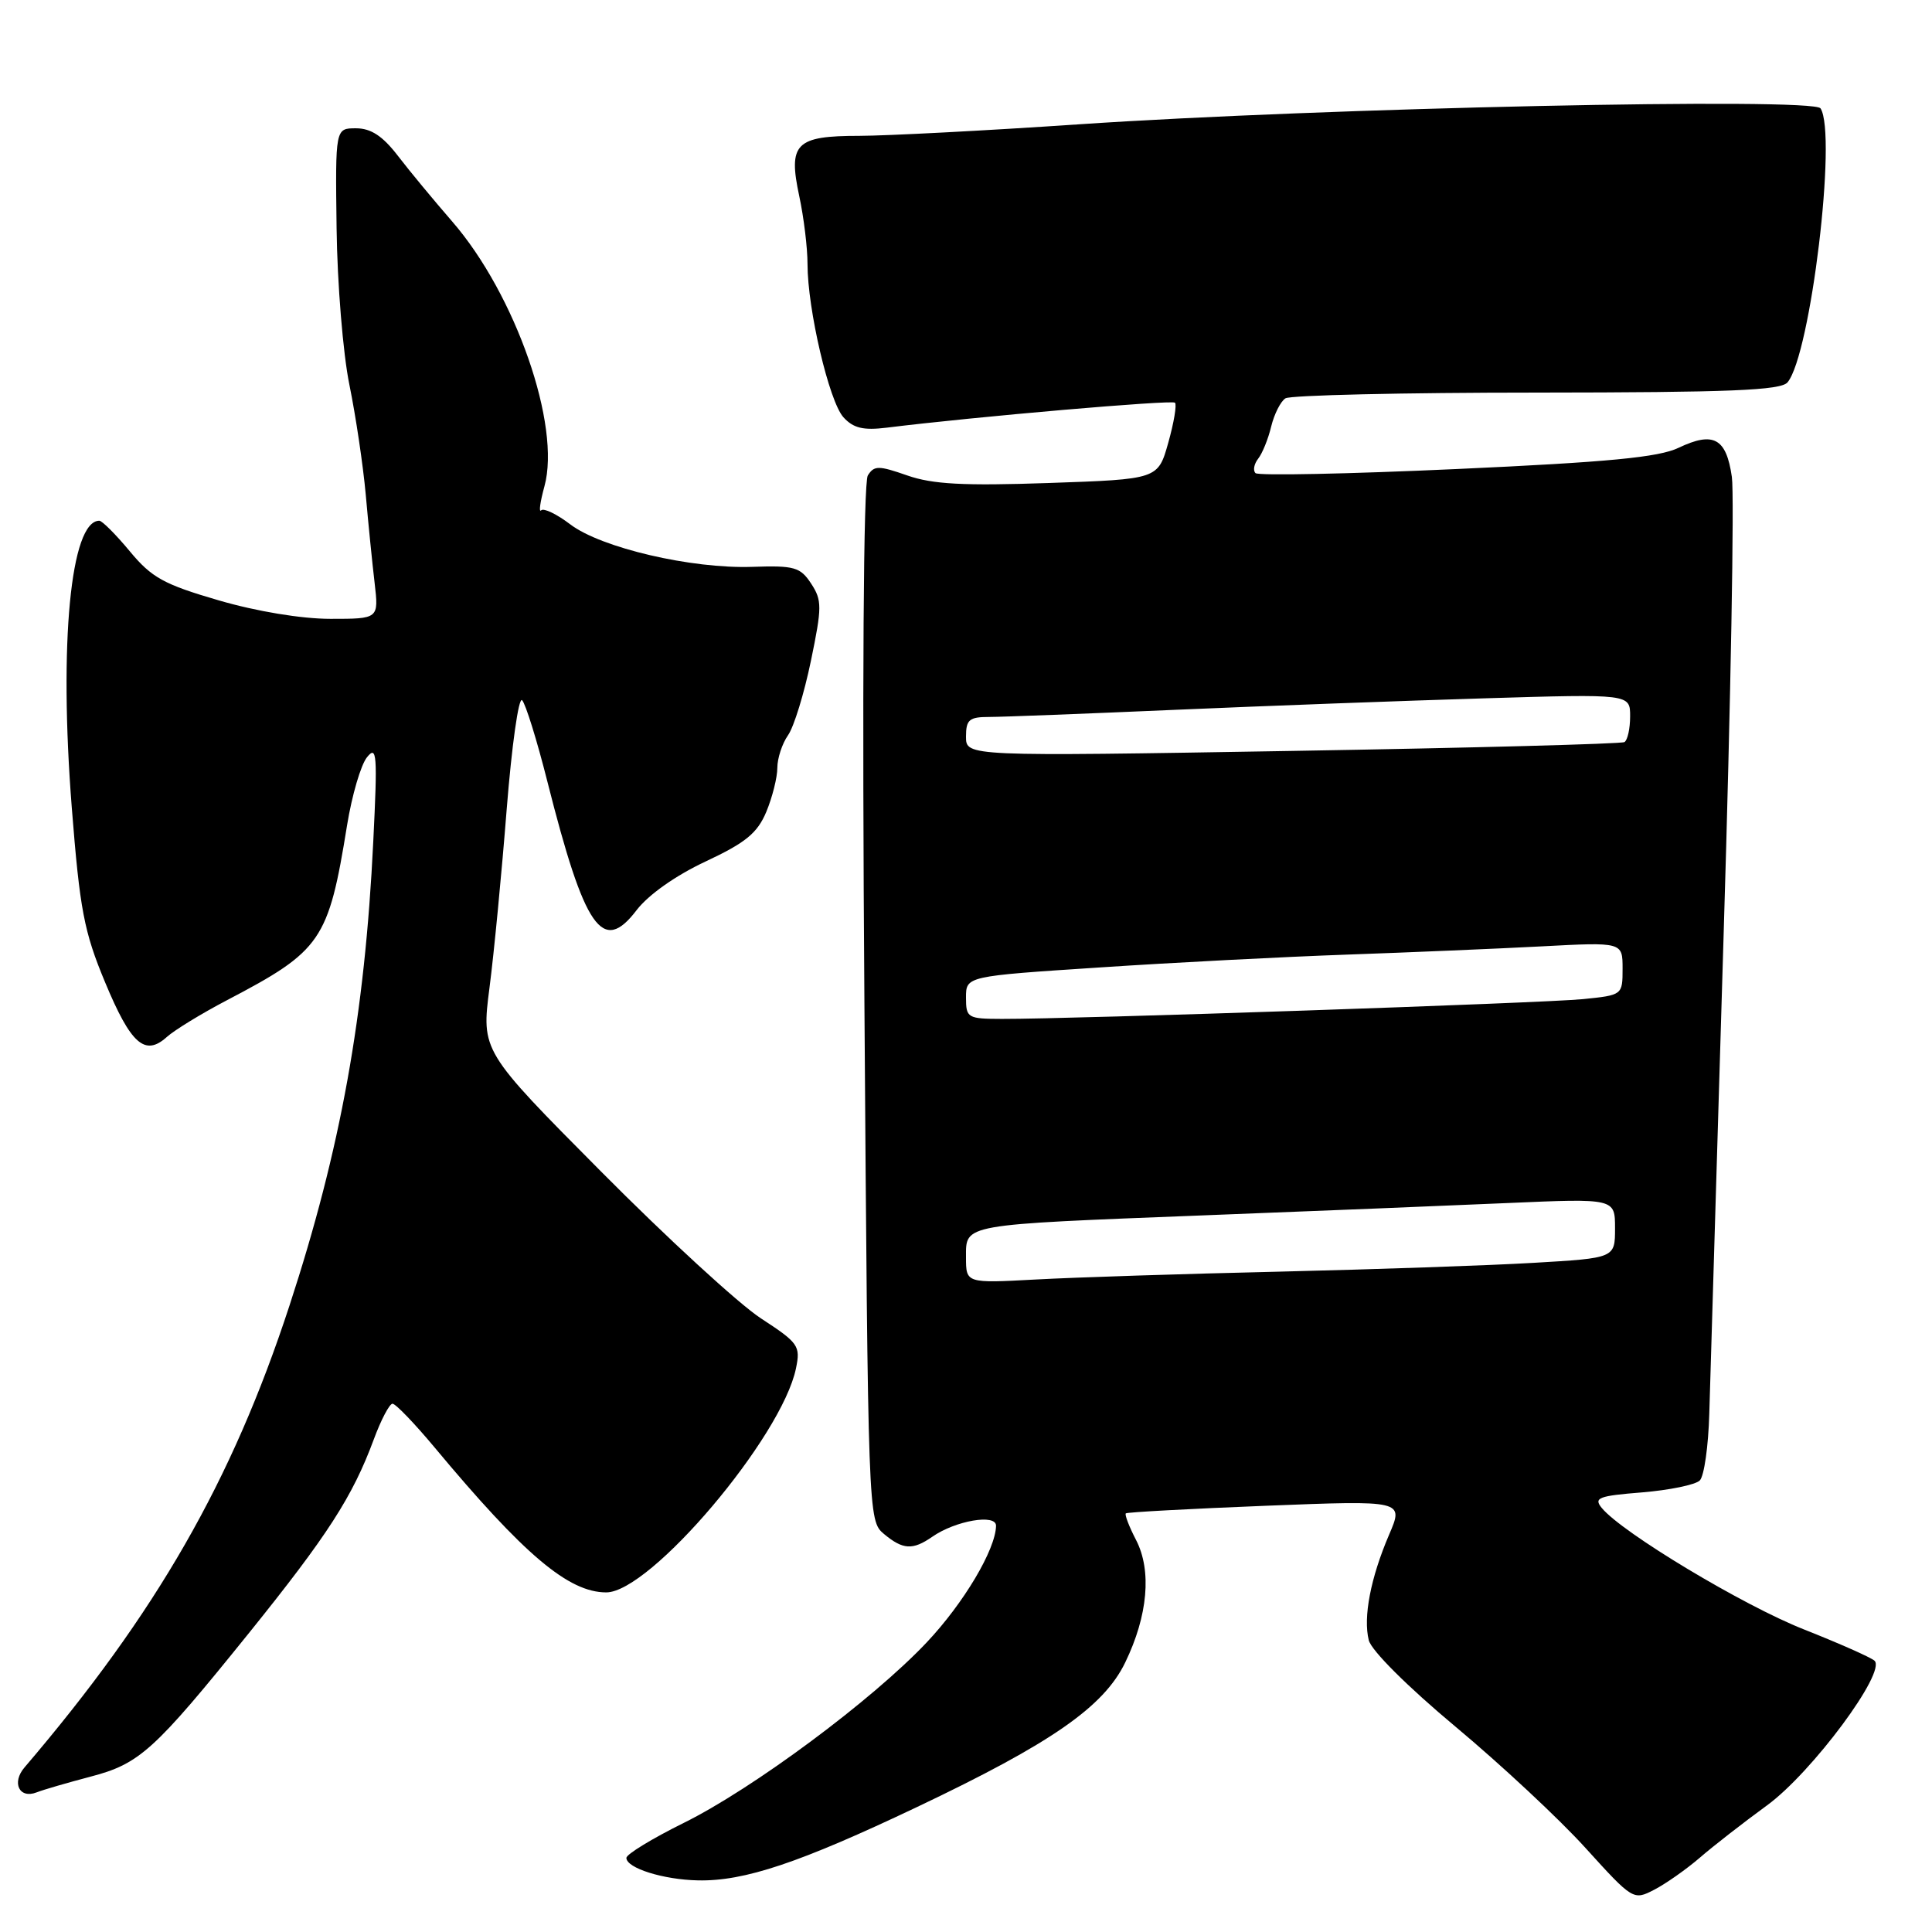 <?xml version="1.0" encoding="UTF-8" standalone="no"?>
<!DOCTYPE svg PUBLIC "-//W3C//DTD SVG 1.1//EN" "http://www.w3.org/Graphics/SVG/1.1/DTD/svg11.dtd" >
<svg xmlns="http://www.w3.org/2000/svg" xmlns:xlink="http://www.w3.org/1999/xlink" version="1.1" viewBox="0 0 256 256">
 <g >
 <path fill="currentColor"
d=" M 225.24 246.15 C 227.03 244.60 231.04 241.48 234.14 239.22 C 240.09 234.88 250.00 221.53 248.38 220.05 C 247.89 219.61 243.69 217.75 239.04 215.91 C 230.99 212.74 214.93 203.09 212.24 199.81 C 211.14 198.47 211.80 198.21 217.58 197.75 C 221.21 197.45 224.66 196.74 225.23 196.17 C 225.81 195.59 226.37 191.61 226.49 187.31 C 226.61 183.02 227.47 154.30 228.40 123.50 C 229.34 92.70 229.82 65.56 229.48 63.19 C 228.74 58.05 227.05 57.13 222.41 59.34 C 219.78 60.60 213.06 61.24 193.00 62.15 C 178.70 62.80 166.71 63.05 166.36 62.69 C 166.00 62.34 166.17 61.47 166.72 60.77 C 167.27 60.07 168.05 58.15 168.44 56.51 C 168.84 54.87 169.69 53.18 170.33 52.78 C 170.97 52.37 185.96 52.02 203.63 52.02 C 229.20 52.00 235.98 51.73 236.86 50.66 C 239.92 46.98 243.44 17.78 241.23 14.36 C 240.29 12.89 175.29 14.29 143.00 16.47 C 130.62 17.31 117.52 17.99 113.87 18.00 C 105.41 18.00 104.41 19.01 105.91 26.01 C 106.51 28.81 107.00 32.85 107.00 34.98 C 107.00 40.98 109.86 53.19 111.76 55.29 C 113.07 56.73 114.38 57.05 117.48 56.67 C 129.22 55.21 155.29 52.96 155.69 53.36 C 155.95 53.62 155.55 56.01 154.80 58.67 C 153.44 63.50 153.44 63.50 138.97 64.00 C 127.67 64.39 123.56 64.17 120.22 63.00 C 116.41 61.67 115.83 61.67 114.99 63.00 C 114.41 63.92 114.23 90.91 114.54 133.00 C 115.02 201.04 115.04 201.51 117.12 203.25 C 119.65 205.36 120.93 205.43 123.53 203.63 C 126.60 201.49 132.00 200.56 131.98 202.17 C 131.93 205.32 127.69 212.44 122.79 217.63 C 115.57 225.28 99.77 237.01 90.59 241.55 C 86.41 243.62 83.00 245.70 83.00 246.18 C 83.00 247.53 87.90 249.07 92.49 249.16 C 98.63 249.29 105.94 246.84 121.49 239.45 C 139.30 230.99 146.26 226.16 149.10 220.28 C 152.10 214.09 152.63 208.12 150.54 204.07 C 149.61 202.28 149.00 200.68 149.18 200.53 C 149.35 200.37 157.72 199.92 167.76 199.52 C 186.02 198.80 186.02 198.80 184.06 203.36 C 181.61 209.08 180.61 214.29 181.37 217.34 C 181.71 218.71 186.55 223.53 192.88 228.81 C 198.88 233.82 206.64 241.05 210.10 244.88 C 216.35 251.77 216.44 251.83 219.19 250.40 C 220.72 249.61 223.44 247.70 225.24 246.15 Z  M 11.94 235.43 C 18.50 233.72 20.38 232.02 33.00 216.37 C 43.42 203.43 46.71 198.33 49.52 190.75 C 50.48 188.14 51.61 186.00 52.01 186.00 C 52.42 186.00 54.91 188.59 57.55 191.75 C 69.43 206.01 75.33 211.00 80.33 211.00 C 86.17 211.00 103.59 190.43 105.47 181.32 C 106.09 178.33 105.81 177.94 100.81 174.68 C 97.89 172.77 88.36 164.02 79.64 155.23 C 63.78 139.26 63.78 139.26 64.86 130.88 C 65.46 126.27 66.48 115.63 67.14 107.22 C 67.81 98.82 68.72 92.32 69.18 92.78 C 69.64 93.24 71.15 98.09 72.53 103.56 C 77.48 123.14 79.84 126.53 84.36 120.59 C 85.92 118.56 89.54 116.00 93.50 114.15 C 98.81 111.66 100.35 110.40 101.54 107.57 C 102.34 105.64 103.00 103.02 103.00 101.75 C 103.00 100.48 103.64 98.53 104.42 97.42 C 105.20 96.31 106.56 91.87 107.45 87.57 C 108.93 80.42 108.93 79.55 107.48 77.33 C 106.05 75.15 105.27 74.92 99.69 75.11 C 91.64 75.39 79.63 72.59 75.55 69.47 C 73.77 68.12 72.05 67.29 71.71 67.62 C 71.37 67.96 71.57 66.53 72.14 64.44 C 74.36 56.40 68.31 39.02 59.92 29.35 C 57.49 26.55 54.24 22.63 52.71 20.63 C 50.70 18.02 49.15 17.00 47.17 17.00 C 44.43 17.00 44.43 17.00 44.60 30.25 C 44.69 37.54 45.45 46.88 46.30 51.00 C 47.14 55.12 48.11 61.65 48.46 65.50 C 48.80 69.35 49.33 74.64 49.64 77.25 C 50.19 82.00 50.19 82.00 43.79 82.00 C 39.97 82.00 34.01 81.02 28.98 79.55 C 21.73 77.44 20.10 76.55 17.20 73.05 C 15.35 70.82 13.53 69.00 13.16 69.00 C 9.35 69.00 7.80 85.24 9.51 107.00 C 10.58 120.56 11.13 123.46 13.93 130.17 C 17.34 138.37 19.21 140.02 22.11 137.40 C 23.11 136.50 26.70 134.30 30.08 132.53 C 42.61 125.97 43.52 124.65 45.99 109.34 C 46.63 105.40 47.81 101.35 48.63 100.34 C 49.94 98.70 50.03 99.95 49.46 111.50 C 48.34 134.58 45.14 152.27 38.36 172.99 C 30.73 196.29 20.74 213.71 3.25 234.19 C 1.51 236.22 2.56 238.39 4.85 237.50 C 5.76 237.14 8.95 236.22 11.94 235.43 Z  M 128.00 166.60 C 128.00 162.16 127.25 162.30 159.50 161.04 C 173.80 160.49 191.91 159.75 199.75 159.41 C 214.00 158.79 214.00 158.79 214.00 162.75 C 214.00 166.70 214.00 166.70 203.25 167.33 C 197.34 167.68 182.15 168.20 169.50 168.50 C 156.85 168.79 142.34 169.26 137.25 169.54 C 128.00 170.04 128.00 170.04 128.00 166.60 Z  M 128.00 132.18 C 128.00 129.35 128.00 129.35 145.75 128.19 C 155.51 127.54 170.25 126.78 178.50 126.49 C 186.75 126.20 198.34 125.71 204.25 125.40 C 215.00 124.83 215.00 124.83 215.00 128.34 C 215.00 131.85 214.99 131.86 209.75 132.39 C 204.61 132.91 142.13 135.04 132.75 135.01 C 128.21 135.00 128.00 134.88 128.00 132.18 Z  M 128.00 97.61 C 128.00 95.36 128.43 95.00 131.06 95.00 C 132.75 95.00 143.89 94.57 155.81 94.05 C 167.74 93.53 186.16 92.85 196.75 92.53 C 216.00 91.95 216.00 91.95 216.00 94.91 C 216.00 96.55 215.66 98.08 215.25 98.33 C 214.84 98.57 195.04 99.10 171.25 99.50 C 128.00 100.23 128.00 100.23 128.00 97.61 Z "/>
</g>
</svg>